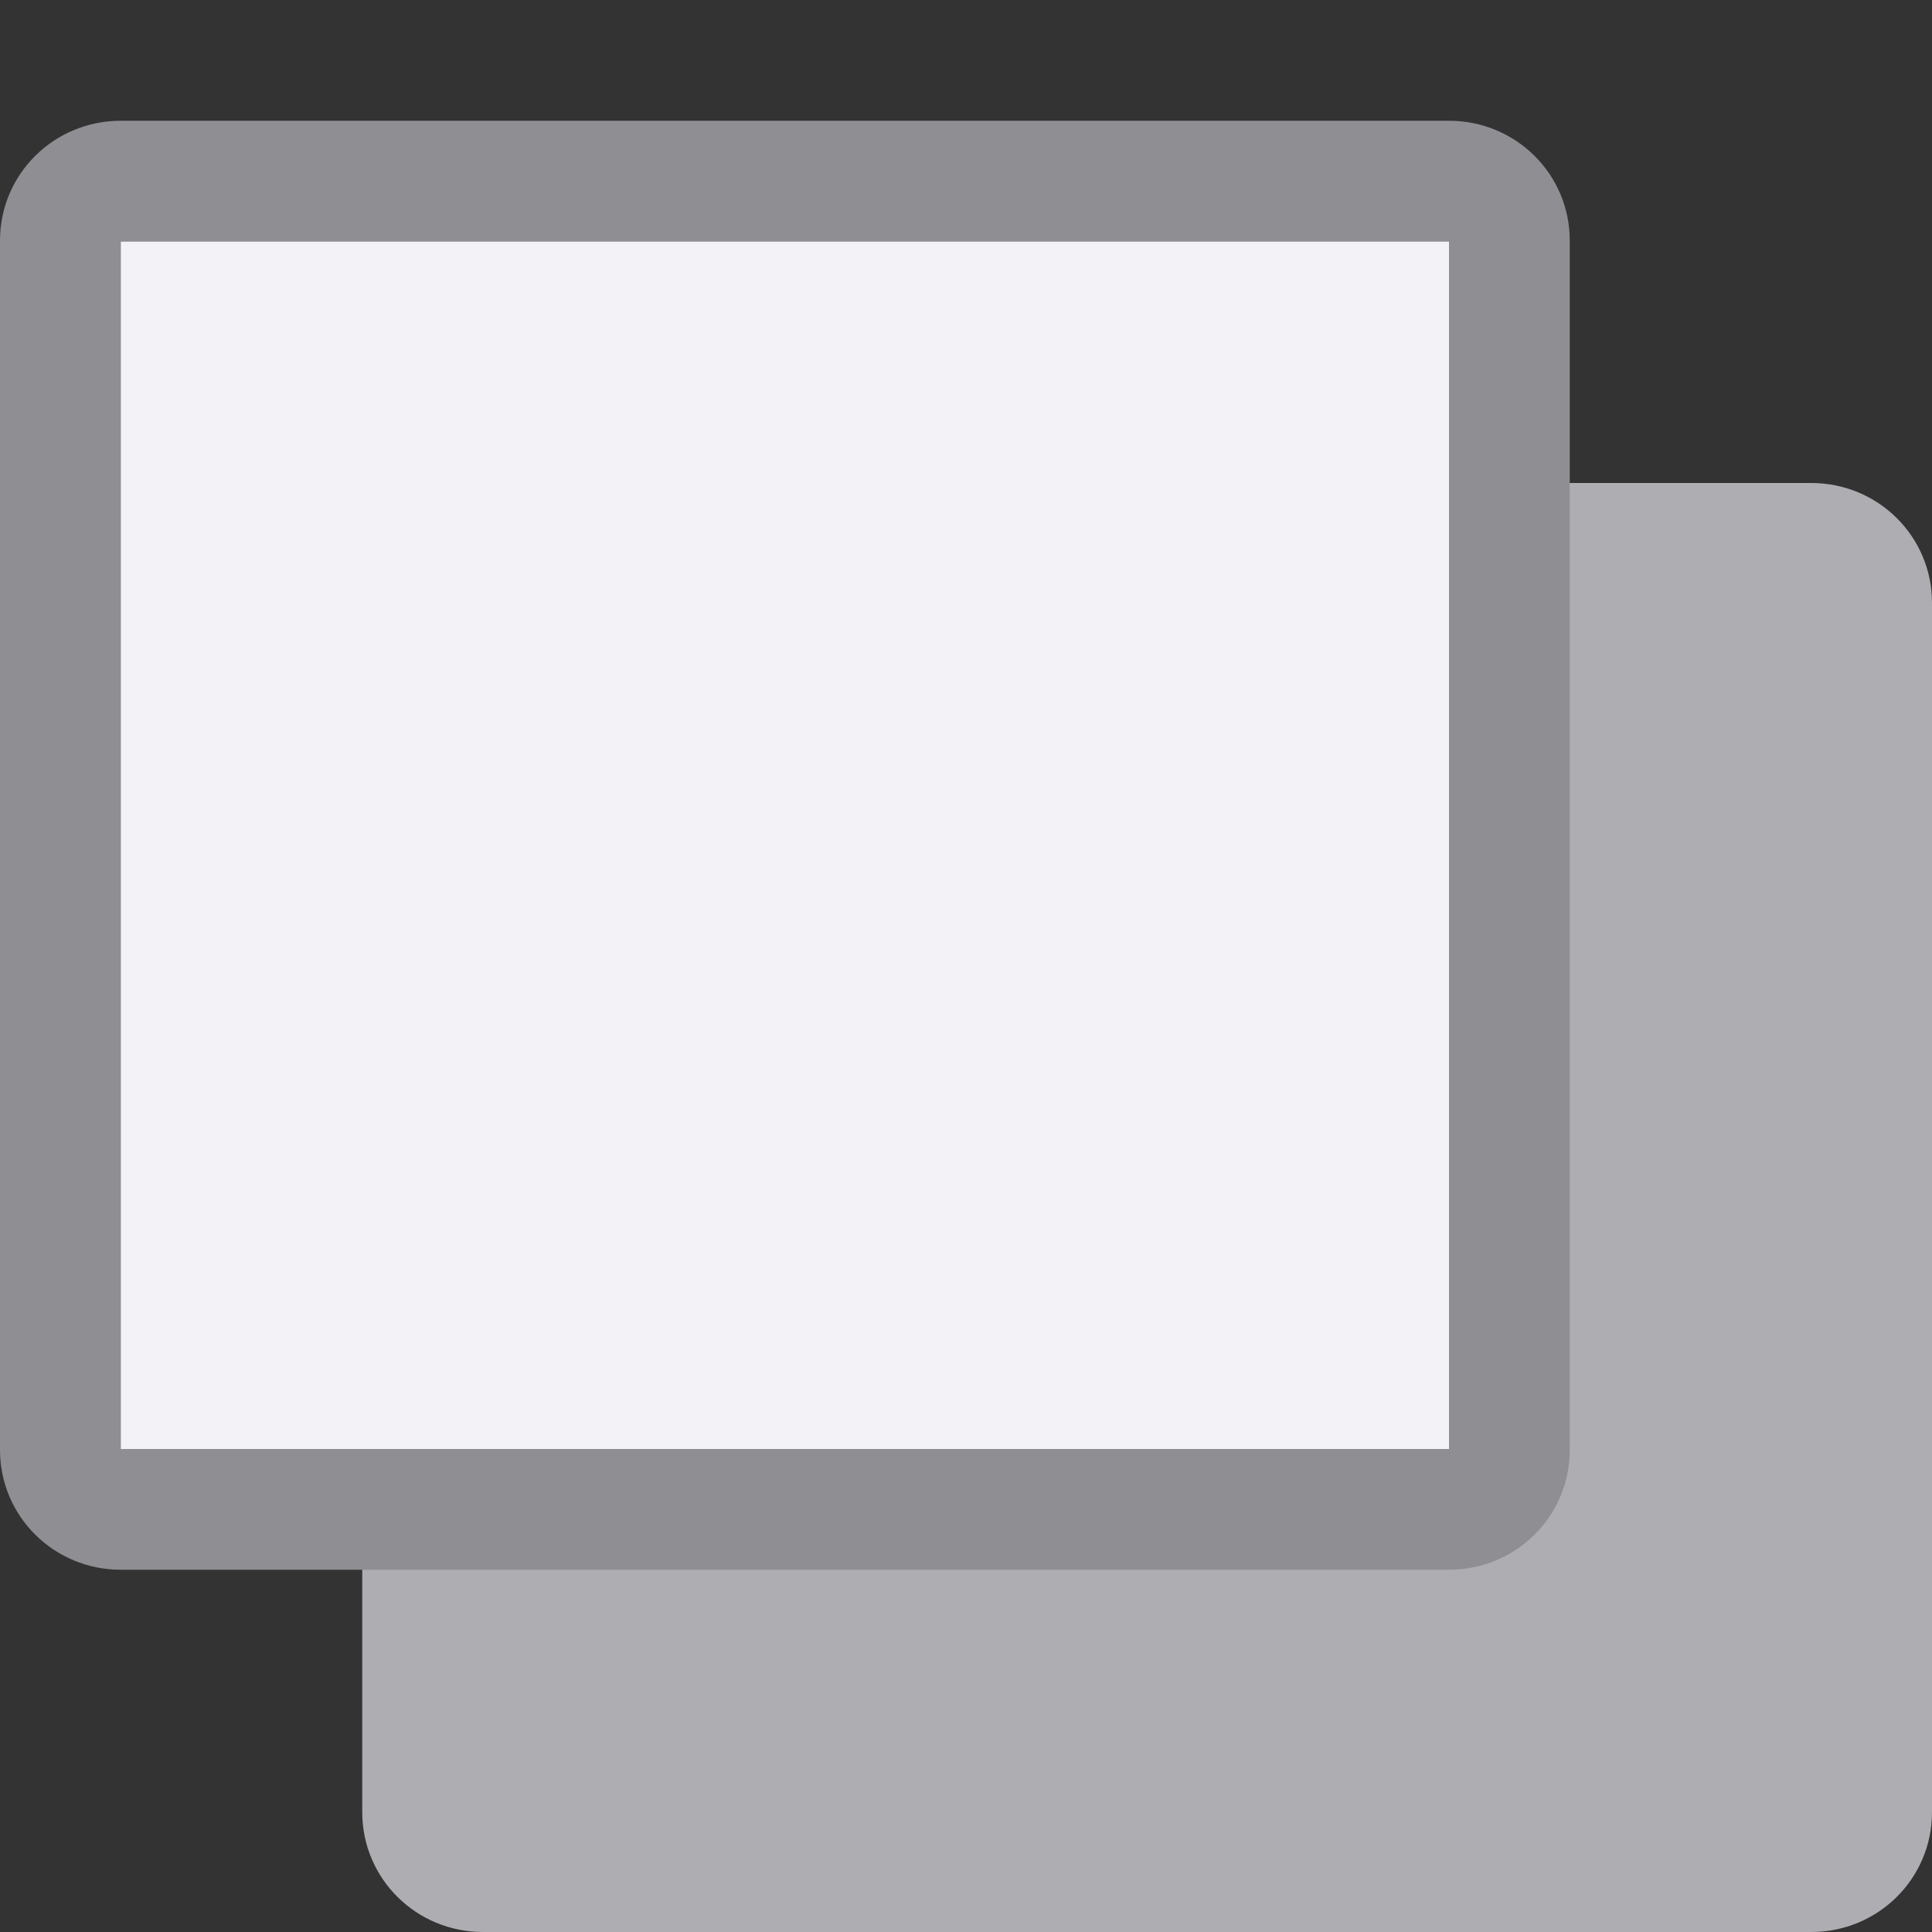 <svg height="16" viewBox="0 0 16 16" width="16" xmlns="http://www.w3.org/2000/svg" xmlns:xlink="http://www.w3.org/1999/xlink"><rect x="0" y="0" width="16" height="16" fill="#333333" stroke="none"/><linearGradient id="a" gradientUnits="userSpaceOnUse" x1="-6" x2="-6" y1="40" y2="30"><stop offset="0" stop-color="#f2f2f7"/><stop offset=".25" stop-color="#e5e5ea"/><stop offset="1" stop-color="#f2f2f7"/></linearGradient><path d="m4 4c-.554 0-1 .443-1 .992v10.016c0 .549.446.992 1 .992h11c.554 0 1-.443 1-.992v-10.016c0-.549-.446-.992-1-.992z" fill="#aeaeb2"/><path d="m1 1c-.554 0-1 .443-1 .992v10.016c0 .549.446.992 1 .992h11c.554 0 1-.443 1-.992v-10.016c0-.549-.446-.992-1-.992zm0 1h11v10h-11z" fill="#8e8e93"/><path d="m1 2v10h11v-10z" fill="url(#a)"/></svg>